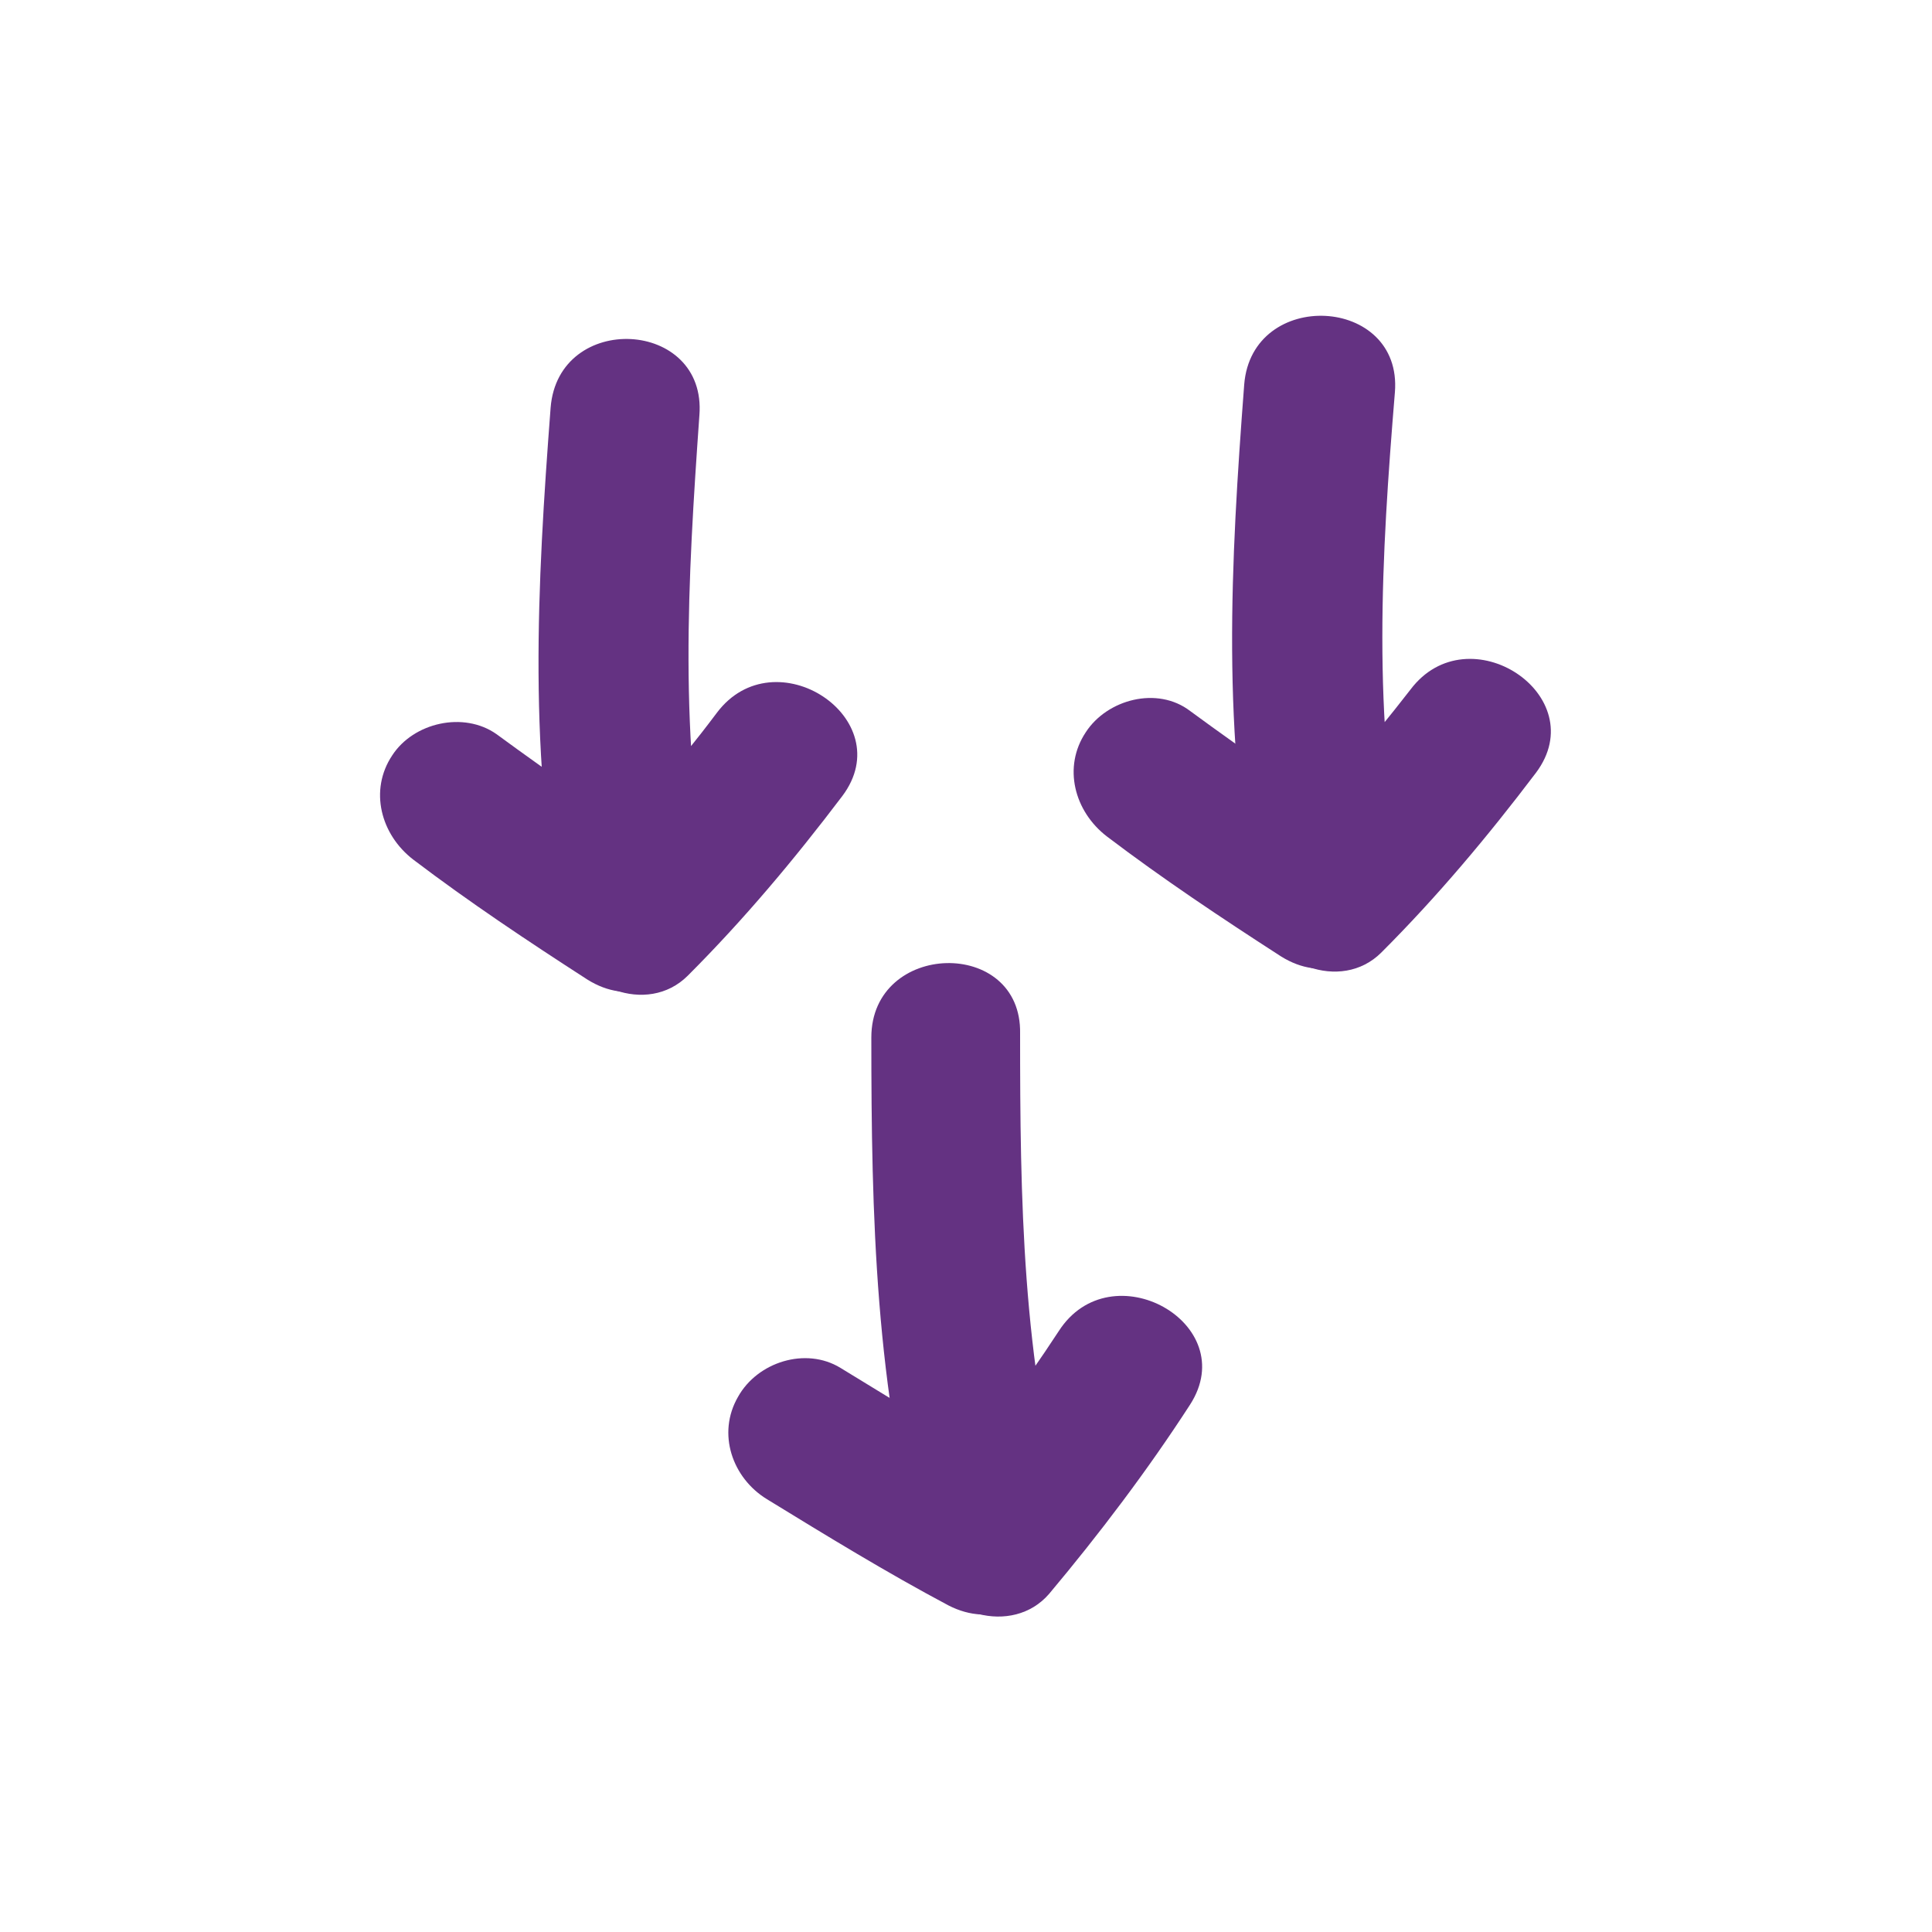 <?xml version="1.0" encoding="utf-8"?>
<!-- Generator: Adobe Illustrator 19.0.1, SVG Export Plug-In . SVG Version: 6.00 Build 0)  -->
<svg version="1.1" id="Layer_1" xmlns="http://www.w3.org/2000/svg" xmlns:xlink="http://www.w3.org/1999/xlink" x="0px" y="0px"
	 viewBox="0 0 100 100" enable-background="new 0 0 100 100" xml:space="preserve">
<g id="Layer_1_1_">
	<g>
		<g>
			<path fill="#643282" d="M28.5,21.1c-0.7,9.2-1.2,18.3,0.7,27.3c0.6,2.7,4.3,4.2,6.4,2.1c2.9-2.9,5.5-6,8-9.3c3-4-3.5-8.3-6.5-4.3
				c-2.1,2.8-4.3,5.3-6.7,7.8c2.1,0.7,4.3,1.4,6.4,2.1c-1.7-8.4-1.2-16.8-0.6-25.3C36.6,16.5,28.9,16.1,28.5,21.1L28.5,21.1z"/>
		</g>
		<g>
			<path fill="#643282" d="M34.7,44.2c-3.1-2-6-4-9-6.2c-1.7-1.2-4.3-0.6-5.4,1.1c-1.2,1.8-0.6,4.1,1.1,5.4c2.9,2.2,5.9,4.2,9,6.2
				C34.7,53.4,38.9,46.9,34.7,44.2L34.7,44.2z"/>
		</g>
		<g>
			<path fill="#643282" d="M64.4,19.9c-0.7,9.2-1.2,18.3,0.7,27.3c0.6,2.7,4.3,4.2,6.4,2.1c2.9-2.9,5.5-6,8-9.3c3-4-3.5-8.3-6.5-4.3
				c-2.1,2.7-4.3,5.3-6.7,7.8c2.1,0.7,4.3,1.4,6.4,2.1c-1.7-8.4-1.2-16.8-0.5-25.3C72.6,15.3,64.8,14.9,64.4,19.9L64.4,19.9z"/>
		</g>
		<g>
			<path fill="#643282" d="M70.6,43c-3.1-2-6-4-9-6.2c-1.7-1.3-4.3-0.6-5.4,1.1c-1.2,1.8-0.6,4.1,1.1,5.4c2.9,2.2,5.9,4.2,9,6.2
				C70.6,52.2,74.8,45.7,70.6,43L70.6,43z"/>
		</g>
		<g>
			<path fill="#643282" d="M45.1,53.7c0,9.2,0.2,18.3,2.7,27.2c0.8,2.7,4.6,3.8,6.5,1.6c2.6-3.1,5.1-6.4,7.3-9.8
				c2.7-4.2-4.1-8-6.8-3.8c-1.9,2.9-3.9,5.6-6.1,8.2c2.2,0.5,4.4,1.1,6.5,1.6c-2.3-8.2-2.4-16.7-2.4-25.2
				C52.9,48.5,45.1,48.7,45.1,53.7L45.1,53.7z"/>
		</g>
		<g>
			<path fill="#643282" d="M52.9,76.3c-3.2-1.7-6.3-3.6-9.4-5.5c-1.8-1.1-4.3-0.3-5.3,1.5c-1.1,1.9-0.3,4.2,1.5,5.3
				c3.1,1.9,6.2,3.8,9.4,5.5C53.6,85.4,57.4,78.6,52.9,76.3L52.9,76.3z"/>
		</g>
	</g>
</g>
<g id="Layer_2" display="none">
	<circle display="inline" fill="none" stroke="#231F20" stroke-miterlimit="10" cx="50" cy="50" r="50"/>
</g>
</svg>
